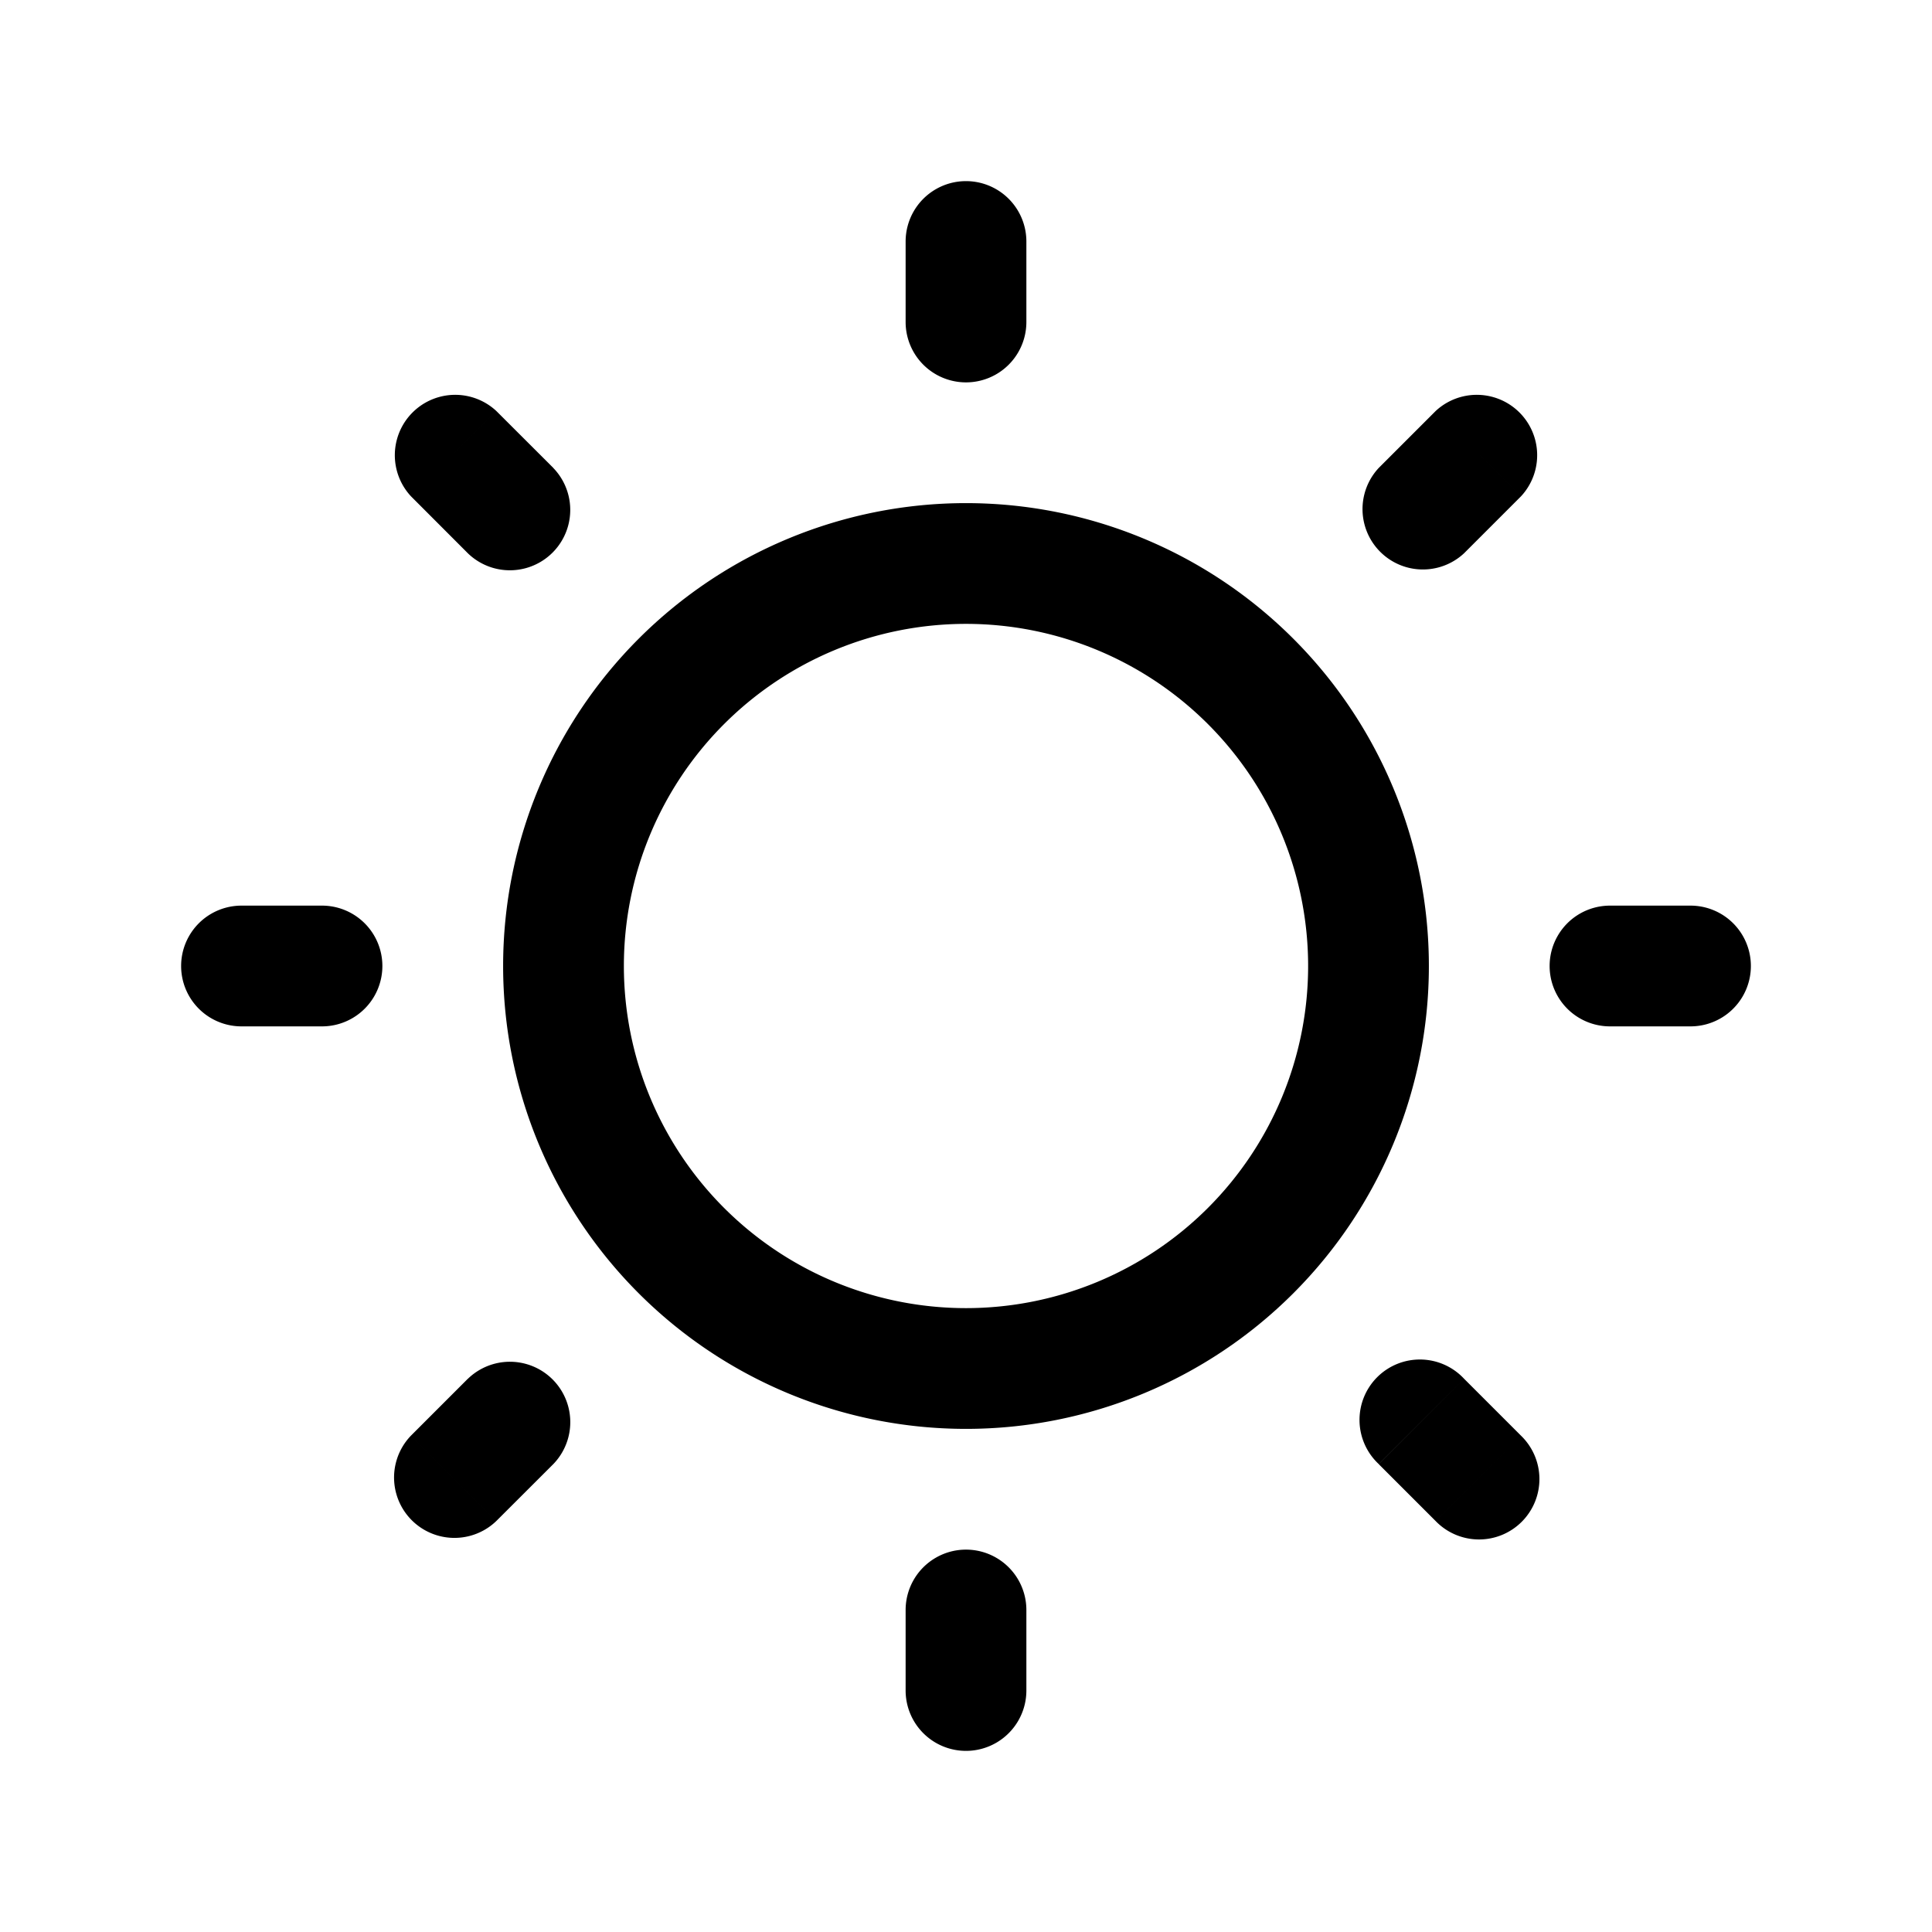 <svg xmlns="http://www.w3.org/2000/svg" width="24" height="24" viewBox="0 0 24 24" fill="none">
    <path fill="currentColor" d="M11.25 4a.75.75 0 0 0 1.5 0zm1.5-1a.75.75 0 0 0-1.5 0zm4.377 2.813a.75.75 0 0 0 1.06 1.06zm1.767.353a.75.75 0 0 0-1.06-1.06zM20 11.25a.75.75 0 0 0 0 1.5zm1 1.5a.75.75 0 0 0 0-1.5zm-2.813 4.377a.75.75 0 1 0-1.06 1.06zm-.353 1.768a.75.75 0 1 0 1.06-1.061zM12.75 20a.75.75 0 0 0-1.5 0zm-1.5 1a.75.75 0 0 0 1.5 0zm-4.376-2.813a.75.75 0 0 0-1.061-1.06zm-1.768-.354a.75.75 0 0 0 1.06 1.061zM4 12.75a.75.75 0 0 0 0-1.5zm-1-1.5a.75.75 0 0 0 0 1.5zm2.813-4.376a.75.75 0 0 0 1.06-1.061zm.353-1.768a.75.75 0 0 0-1.06 1.06zM16.25 12A4.25 4.25 0 0 1 12 16.25v1.5A5.75 5.75 0 0 0 17.75 12zM12 16.25A4.25 4.25 0 0 1 7.75 12h-1.5A5.75 5.75 0 0 0 12 17.75zM7.75 12A4.25 4.25 0 0 1 12 7.75v-1.5A5.75 5.75 0 0 0 6.25 12zM12 7.75A4.25 4.25 0 0 1 16.25 12h1.5A5.75 5.75 0 0 0 12 6.25zM12.75 4V3h-1.5v1zm5.437 2.873.707-.707-1.06-1.06-.707.707zM20 12.75h1v-1.5h-1zm-2.873 5.438.707.707 1.06-1.061-.707-.707zM11.25 20v1h1.5v-1zm-5.437-2.874-.707.707 1.06 1.061.708-.707zM4 11.25H3v1.5h1zm2.874-5.437-.708-.707-1.06 1.06.707.708z"/>
</svg>